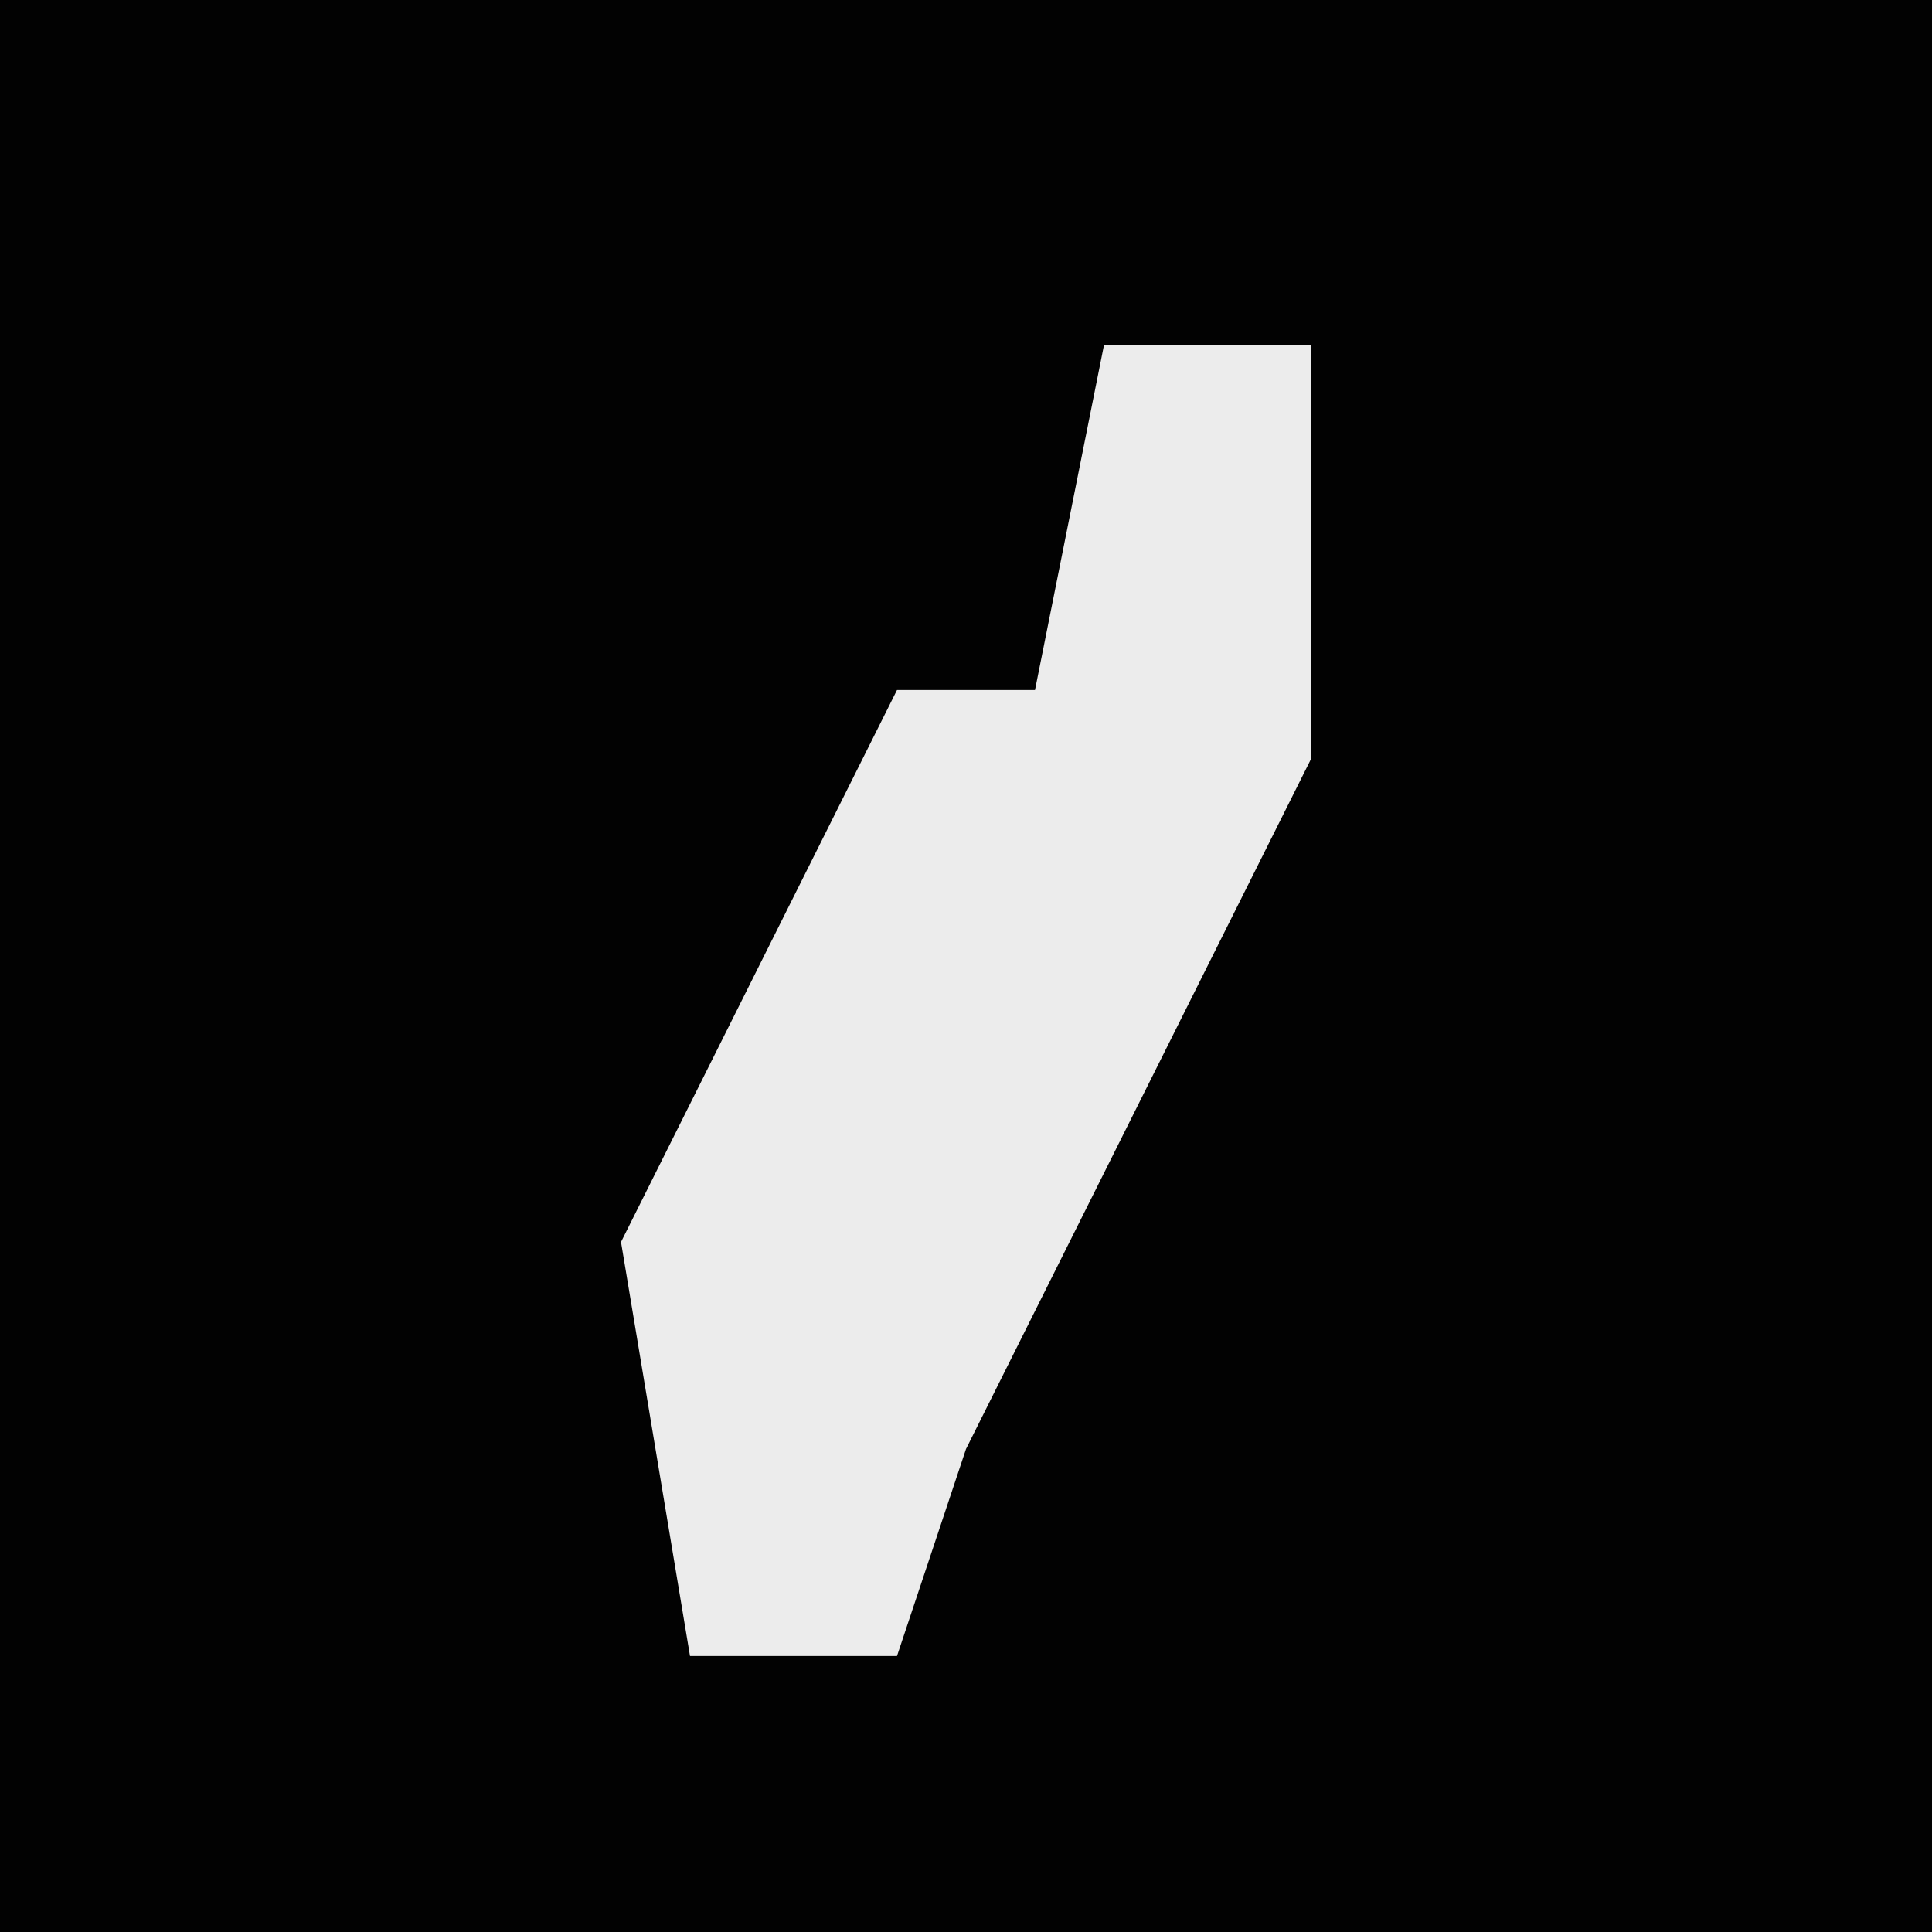 <?xml version="1.0" encoding="UTF-8"?>
<svg version="1.1" xmlns="http://www.w3.org/2000/svg" width="28" height="28">
<path d="M0,0 L28,0 L28,28 L0,28 Z " fill="#020202" transform="translate(0,0)"/>
<path d="M0,0 L3,0 L3,6 L-2,16 L-3,19 L-6,19 L-7,13 L-3,5 L-1,5 Z " fill="#ECECEC" transform="translate(16,5)"/>
</svg>
